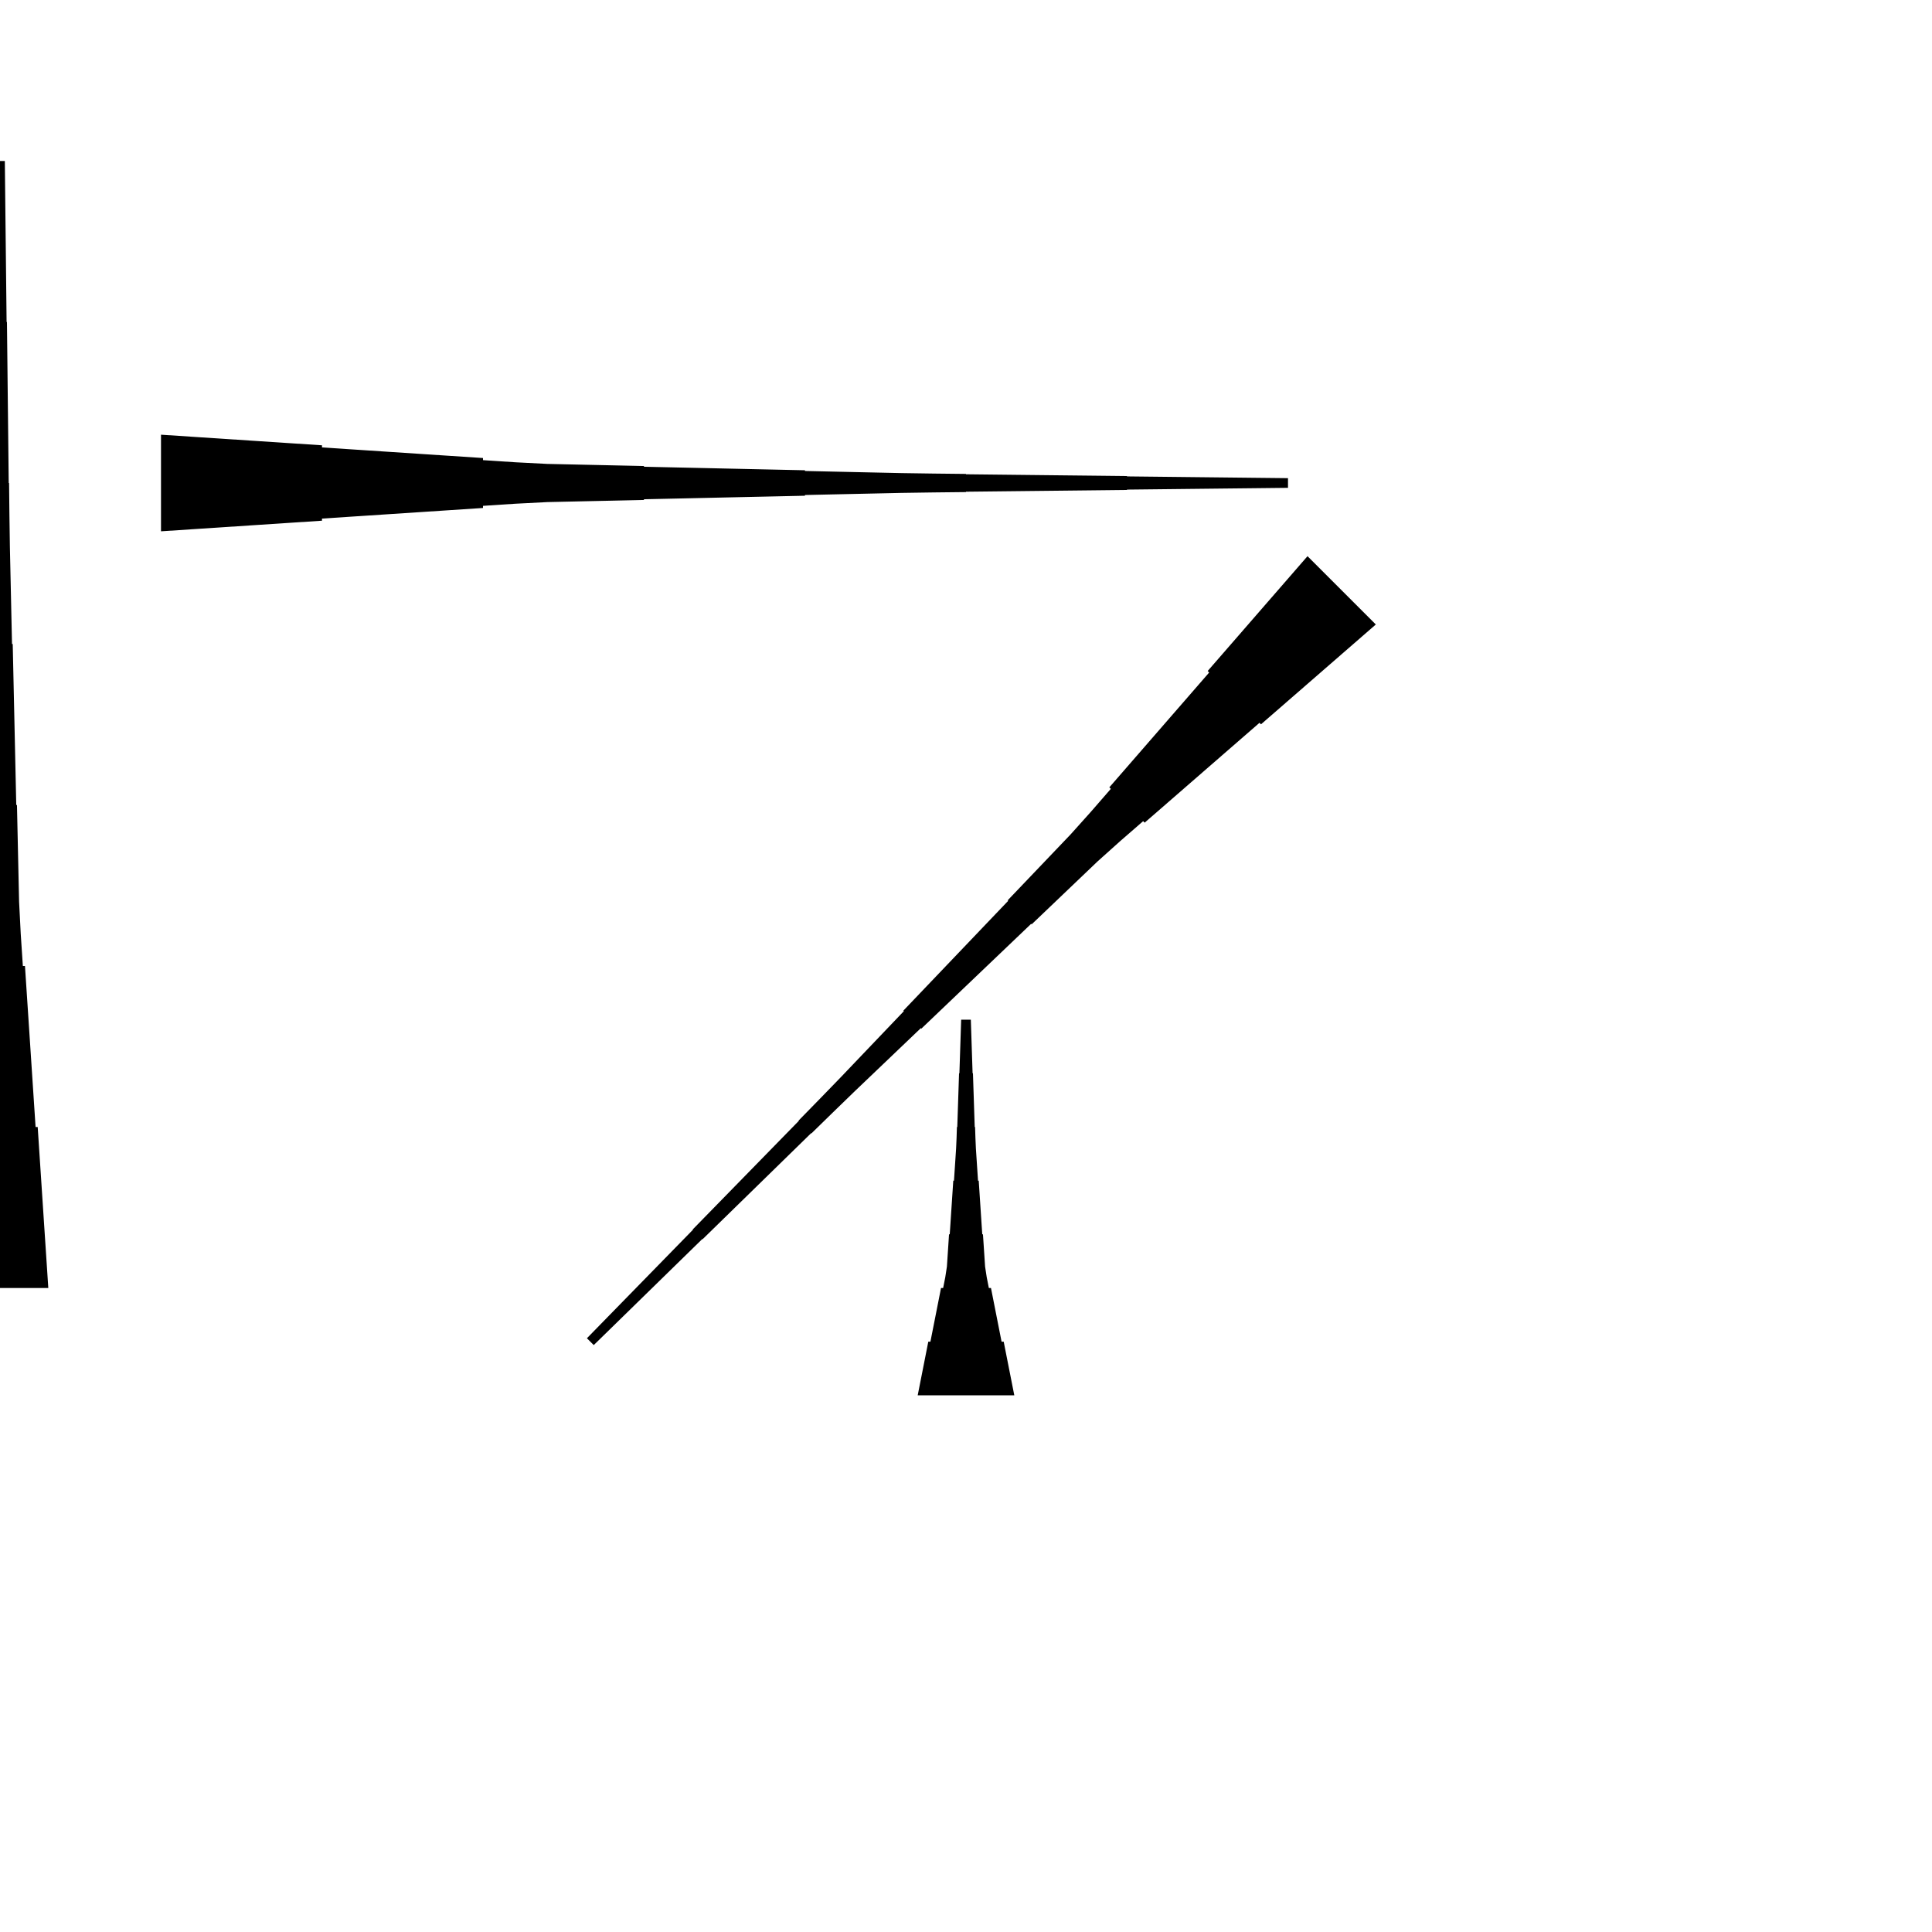<?xml version="1.0" encoding="UTF-8"?>
<!-- Flat -->
<svg version="1.1" xmlns="http://www.w3.org/2000/svg" xmlns:xlink="http://www.w3.org/1999/xlink" width="283.465pt" height="283.465pt" viewBox="0 0 283.465 283.465">
<title>Untitled</title>
<polygon points="23.622 63.779 28.346 64.091 33.071 64.402 37.795 64.713 42.52 65.024 47.244 65.335 47.244 65.646 51.968 65.957 56.693 66.269 61.417 66.58 66.142 66.891 70.866 67.202 70.866 67.513 75.591 67.824 80.315 68.066 85.039 68.17 89.764 68.273 94.488 68.377 94.488 68.481 99.213 68.585 103.937 68.688 108.661 68.792 113.386 68.896 118.11 68.999 118.11 69.103 122.835 69.207 127.559 69.311 132.284 69.414 137.008 69.483 141.732 69.535 141.732 69.587 146.457 69.639 151.181 69.691 155.905 69.743 160.63 69.794 165.354 69.846 165.354 69.898 170.079 69.95 174.803 70.002 179.528 70.054 184.252 70.106 188.976 70.157 188.976 71.575 184.252 71.627 179.528 71.678 174.803 71.73 170.079 71.782 165.354 71.834 165.354 71.886 160.63 71.938 155.905 71.99 151.181 72.041 146.457 72.093 141.732 72.145 141.732 72.197 137.008 72.249 132.284 72.318 127.559 72.422 122.835 72.525 118.11 72.629 118.11 72.733 113.386 72.837 108.661 72.94 103.937 73.044 99.213 73.148 94.488 73.251 94.488 73.355 89.764 73.459 85.039 73.562 80.315 73.666 75.591 73.908 70.866 74.219 70.866 74.53 66.142 74.842 61.417 75.153 56.693 75.464 51.968 75.775 47.244 76.086 47.244 76.397 42.52 76.708 37.795 77.019 33.071 77.331 28.346 77.642 23.622 77.953" fill="rgba(0,0,0,1)" />
<polygon points="-7.087 188.976 -6.776 184.252 -6.464 179.528 -6.153 174.803 -5.842 170.079 -5.531 165.354 -5.22 165.354 -4.909 160.63 -4.598 155.905 -4.287 151.181 -3.975 146.457 -3.664 141.732 -3.353 141.732 -3.042 137.008 -2.8 132.284 -2.696 127.559 -2.593 122.835 -2.489 118.11 -2.385 118.11 -2.281 113.386 -2.178 108.661 -2.074 103.937 -1.97 99.213 -1.867 94.488 -1.763 94.488 -1.659 89.764 -1.556 85.039 -1.452 80.315 -1.383 75.591 -1.331 70.866 -1.279 70.866 -1.227 66.142 -1.175 61.417 -1.123 56.693 -1.072 51.968 -1.02 47.244 -0.968 47.244 -0.916 42.52 -0.864 37.795 -0.812 33.071 -0.76 28.346 -0.709 23.622 0.709 23.622 0.76 28.346 0.812 33.071 0.864 37.795 0.916 42.52 0.968 47.244 1.02 47.244 1.072 51.968 1.123 56.693 1.175 61.417 1.227 66.142 1.279 70.866 1.331 70.866 1.383 75.591 1.452 80.315 1.556 85.039 1.659 89.764 1.763 94.488 1.867 94.488 1.97 99.213 2.074 103.937 2.178 108.661 2.281 113.386 2.385 118.11 2.489 118.11 2.593 122.835 2.696 127.559 2.8 132.284 3.042 137.008 3.353 141.732 3.664 141.732 3.975 146.457 4.287 151.181 4.598 155.905 4.909 160.63 5.22 165.354 5.531 165.354 5.842 170.079 6.153 174.803 6.464 179.528 6.776 184.252 7.087 188.976" fill="rgba(0,0,0,1)" />
<polygon points="201.861 91.625 198.492 94.555 195.122 97.484 191.753 100.414 188.383 103.344 185.013 106.273 184.793 106.053 181.424 108.983 178.054 111.912 174.685 114.842 171.315 117.772 167.945 120.701 167.725 120.481 164.356 123.411 161.035 126.389 157.812 129.466 154.589 132.542 151.366 135.618 151.293 135.545 148.07 138.621 144.847 141.697 141.624 144.774 138.401 147.85 135.178 150.926 135.105 150.853 131.882 153.929 128.659 157.006 125.436 160.082 122.238 163.183 119.051 166.295 119.015 166.259 115.828 169.372 112.642 172.485 109.456 175.598 106.27 178.71 103.083 181.823 103.047 181.787 99.86 184.9 96.674 188.013 93.488 191.126 90.302 194.239 87.115 197.351 86.113 196.349 89.226 193.163 92.339 189.977 95.452 186.791 98.565 183.604 101.678 180.418 101.641 180.381 104.754 177.195 107.867 174.009 110.98 170.822 114.093 167.636 117.206 164.45 117.169 164.413 120.282 161.227 123.383 158.029 126.459 154.805 129.535 151.583 132.612 148.36 132.538 148.286 135.615 145.063 138.691 141.84 141.767 138.618 144.843 135.395 147.92 132.172 147.846 132.098 150.923 128.875 153.999 125.652 157.075 122.43 160.054 119.109 162.983 115.739 162.763 115.519 165.693 112.15 168.623 108.78 171.552 105.41 174.482 102.041 177.411 98.671 177.191 98.451 180.121 95.082 183.051 91.712 185.98 88.342 188.91 84.973 191.839 81.603" fill="rgba(0,0,0,1)" />
<polygon points="134.646 204.724 134.957 203.15 135.268 201.575 135.579 200 135.89 198.425 136.201 196.85 136.512 196.85 136.823 195.276 137.135 193.701 137.446 192.126 137.757 190.551 138.068 188.976 138.379 188.976 138.69 187.402 138.932 185.827 139.036 184.252 139.14 182.677 139.243 181.102 139.347 181.102 139.451 179.528 139.554 177.953 139.658 176.378 139.762 174.803 139.866 173.228 139.969 173.228 140.073 171.654 140.177 170.079 140.28 168.504 140.35 166.929 140.401 165.354 140.453 165.354 140.505 163.78 140.557 162.205 140.609 160.63 140.661 159.055 140.713 157.48 140.764 157.48 140.816 155.905 140.868 154.331 140.92 152.756 140.972 151.181 141.024 149.606 142.441 149.606 142.493 151.181 142.545 152.756 142.596 154.331 142.648 155.905 142.7 157.48 142.752 157.48 142.804 159.055 142.856 160.63 142.908 162.205 142.959 163.78 143.011 165.354 143.063 165.354 143.115 166.929 143.184 168.504 143.288 170.079 143.392 171.654 143.495 173.228 143.599 173.228 143.703 174.803 143.806 176.378 143.91 177.953 144.014 179.528 144.118 181.102 144.221 181.102 144.325 182.677 144.429 184.252 144.532 185.827 144.774 187.402 145.085 188.976 145.397 188.976 145.708 190.551 146.019 192.126 146.33 193.701 146.641 195.276 146.952 196.85 147.263 196.85 147.574 198.425 147.886 200 148.197 201.575 148.508 203.15 148.819 204.724" fill="rgba(0,0,0,1)" />
</svg>
